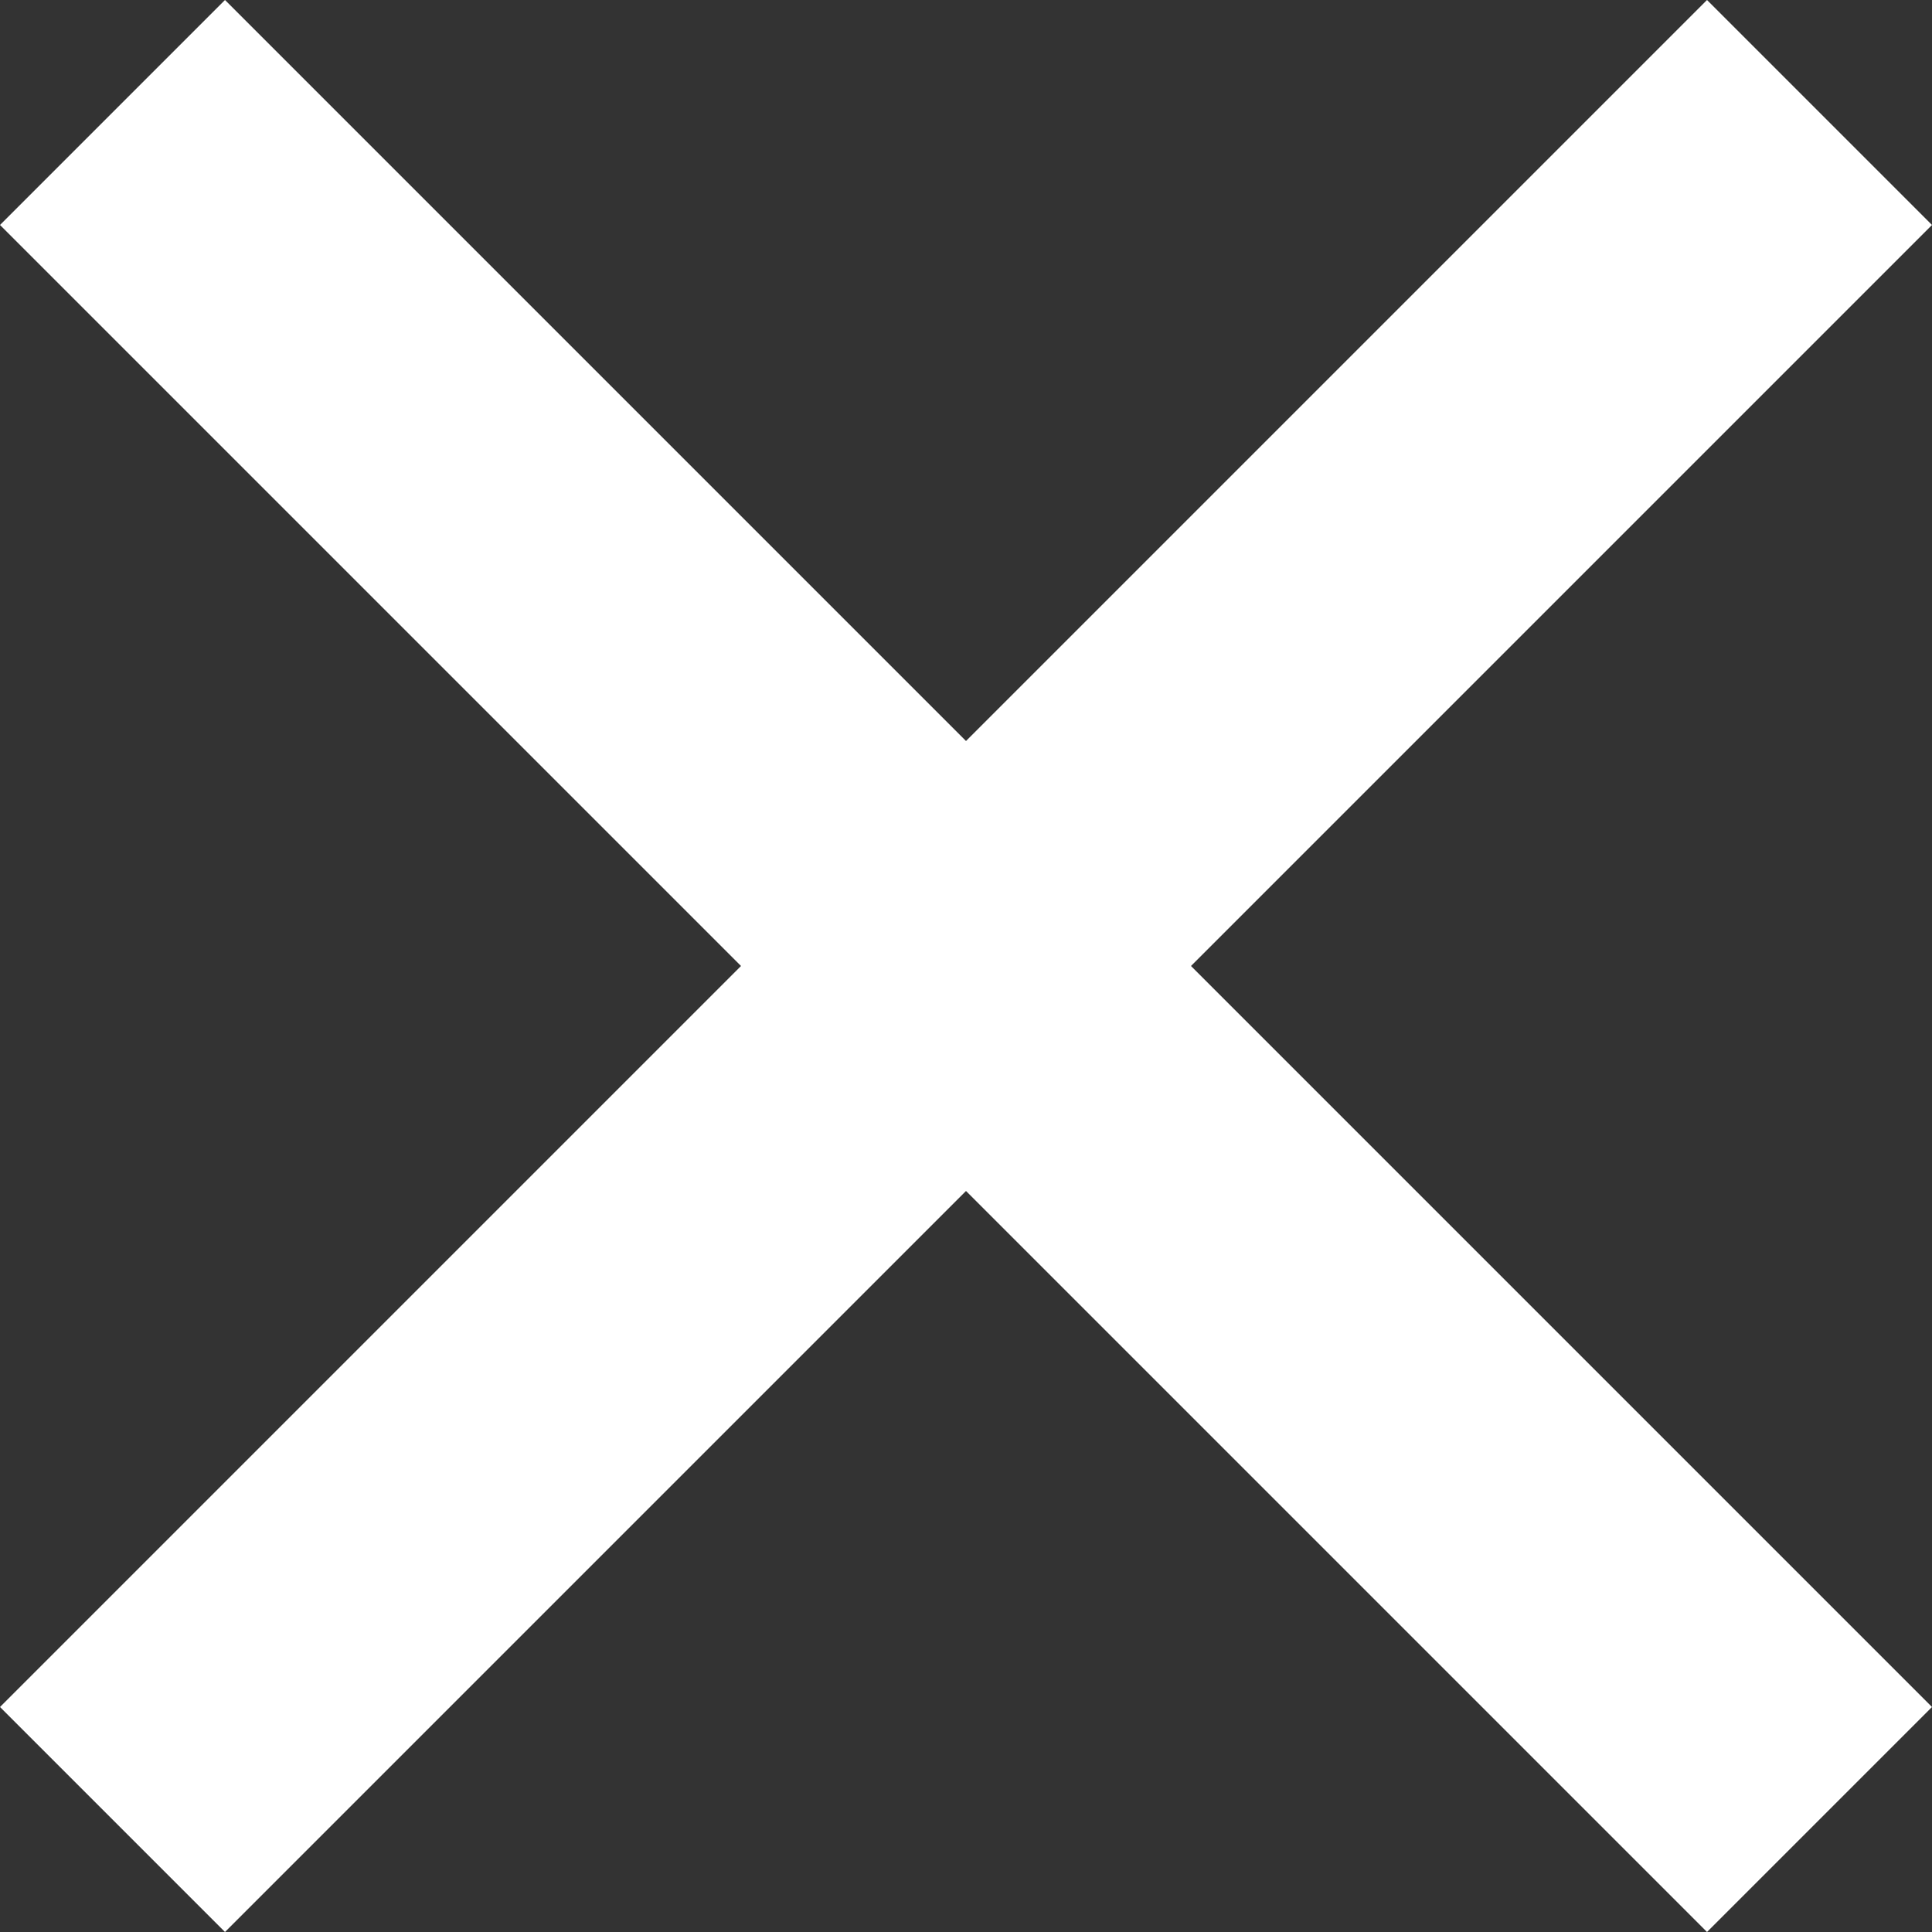 <svg xmlns="http://www.w3.org/2000/svg" viewBox="0 0 152.766 152.766">
  <rect x="0" y="0" width="152.766" height="152.766" fill="#333333" stroke="none"/>
  <defs>
    <style>
      .cls-1 {
        fill: #fff;
      }
    </style>
  </defs>
  <g id="Layer_2" data-name="Layer 2">
    <g id="Layer_1-2" data-name="Layer 1">
      <polygon class="cls-1" points="152.766 17.79 134.976 0 76.383 58.593 17.79 0 0 17.79 58.593 76.383 0 134.976 17.79 152.766 76.383 94.173 134.976 152.766 152.766 134.976 94.173 76.383 152.766 17.79"/>
    </g>
  </g>
</svg>
